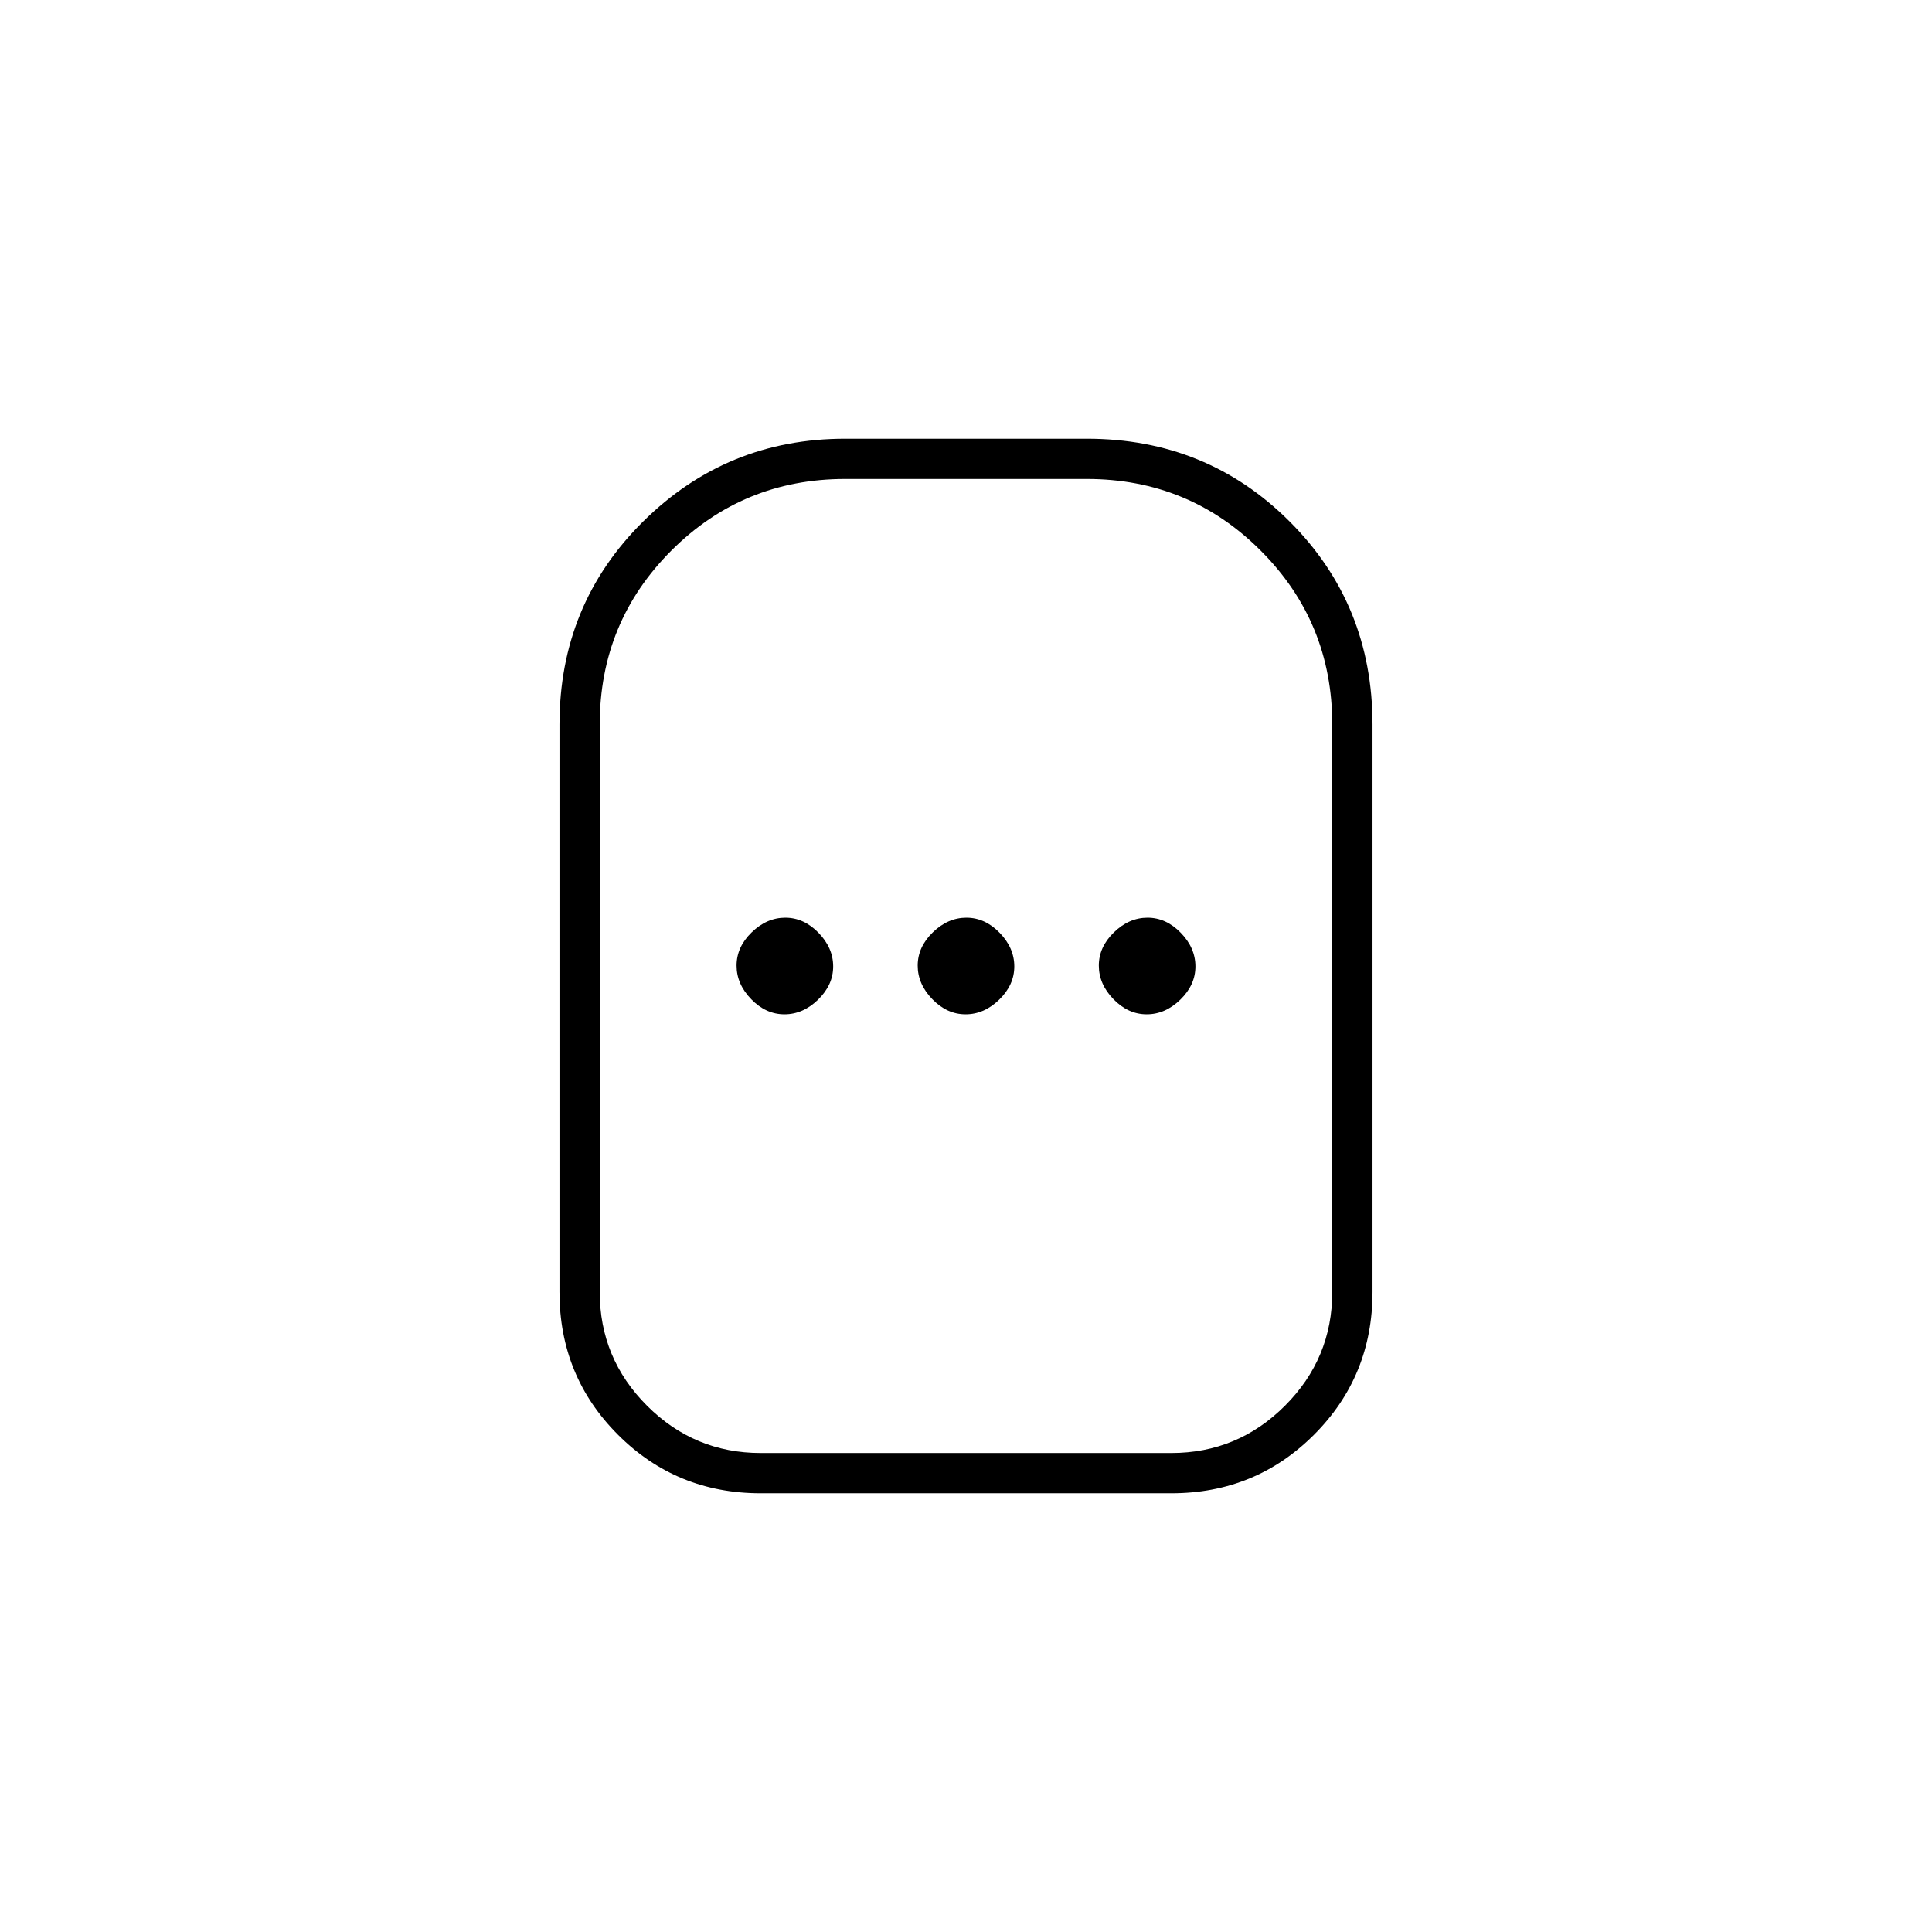 <svg xmlns="http://www.w3.org/2000/svg" height="20" viewBox="0 -960 960 960" width="20"><path d="M378-218q-41.85 0-70.925-29.075Q278-276.15 278-318v-282q0-59.68 41.535-100.84Q361.07-742 420-742h120q59.68 0 100.84 41.16Q682-659.68 682-600v282q0 41.85-29.075 70.925Q623.85-218 582-218H378Zm0-20h204q33 0 56.5-23.5T662-318v-282q0-50.833-35.583-86.417Q590.833-722 540-722H420q-50.833 0-86.417 35.583Q298-650.833 298-600v282q0 33 23.5 56.5T378-238Zm11.789-218q9.211 0 16.711-7.289 7.5-7.29 7.5-16.5 0-9.211-7.289-16.711-7.29-7.5-16.5-7.5-9.211 0-16.711 7.289-7.5 7.29-7.5 16.5 0 9.211 7.289 16.711 7.29 7.5 16.5 7.5Zm90 0q9.211 0 16.711-7.289 7.5-7.29 7.5-16.5 0-9.211-7.289-16.711-7.29-7.5-16.5-7.5-9.211 0-16.711 7.289-7.5 7.29-7.5 16.5 0 9.211 7.289 16.711 7.29 7.5 16.5 7.5Zm90 0q9.211 0 16.711-7.289 7.5-7.29 7.5-16.5 0-9.211-7.289-16.711-7.29-7.5-16.5-7.5-9.211 0-16.711 7.289-7.5 7.29-7.5 16.5 0 9.211 7.289 16.711 7.29 7.5 16.5 7.5ZM480-480Z"/></svg>